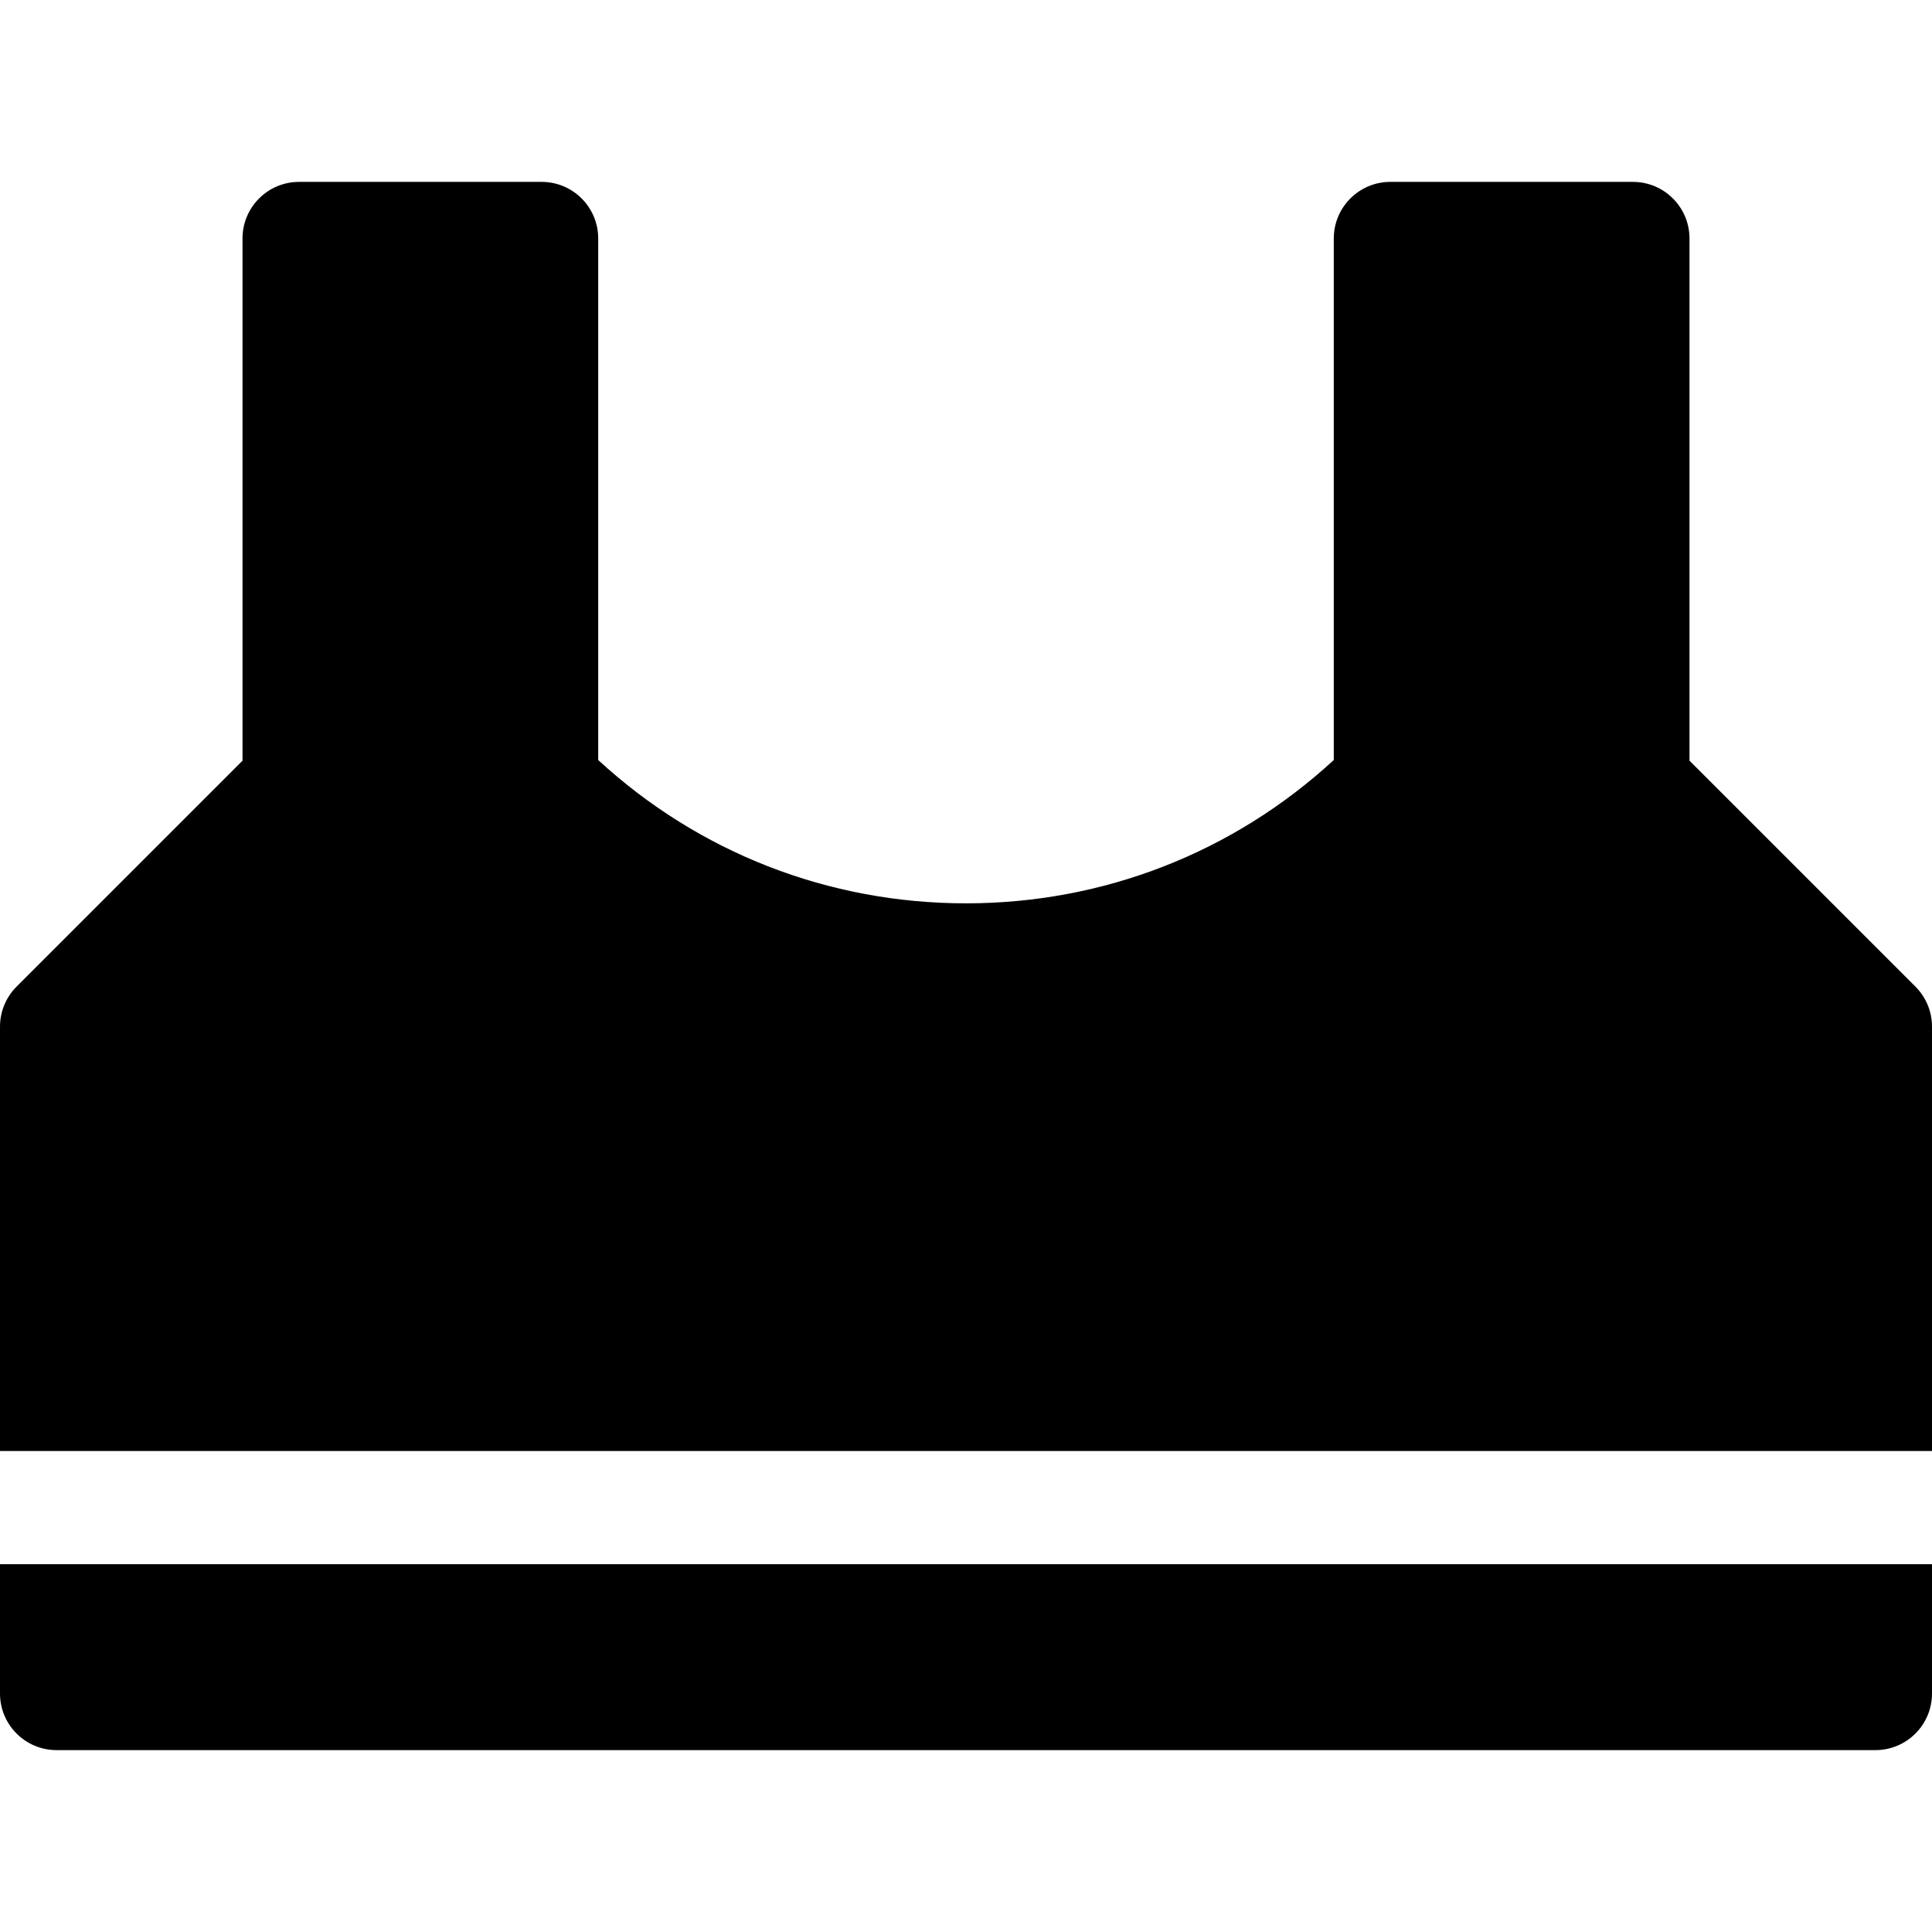 <svg id="Layer_1" enable-background="new 0 0 512 512" height="512" viewBox="0 0 512 512" width="512" xmlns="http://www.w3.org/2000/svg"><g><path d="m0 448.8c0 8.284 6.716 15 15 15h482c8.284 0 15-6.716 15-15v-34.267h-512z"/><path d="m507.606 261.46-59.873-59.874v-138.386c0-8.284-6.716-15-15-15h-64.267c-8.284 0-15 6.716-15 15v138.21c-26.651 24.542-61.025 37.983-97.467 37.983-36.441 0-70.817-13.44-97.467-37.976v-138.217c0-8.284-6.716-15-15-15h-64.265c-8.284 0-15 6.716-15 15v138.386l-59.873 59.874c-2.814 2.813-4.394 6.629-4.394 10.607v112.466h512v-112.466c0-3.978-1.58-7.794-4.394-10.607z"/></g></svg>
